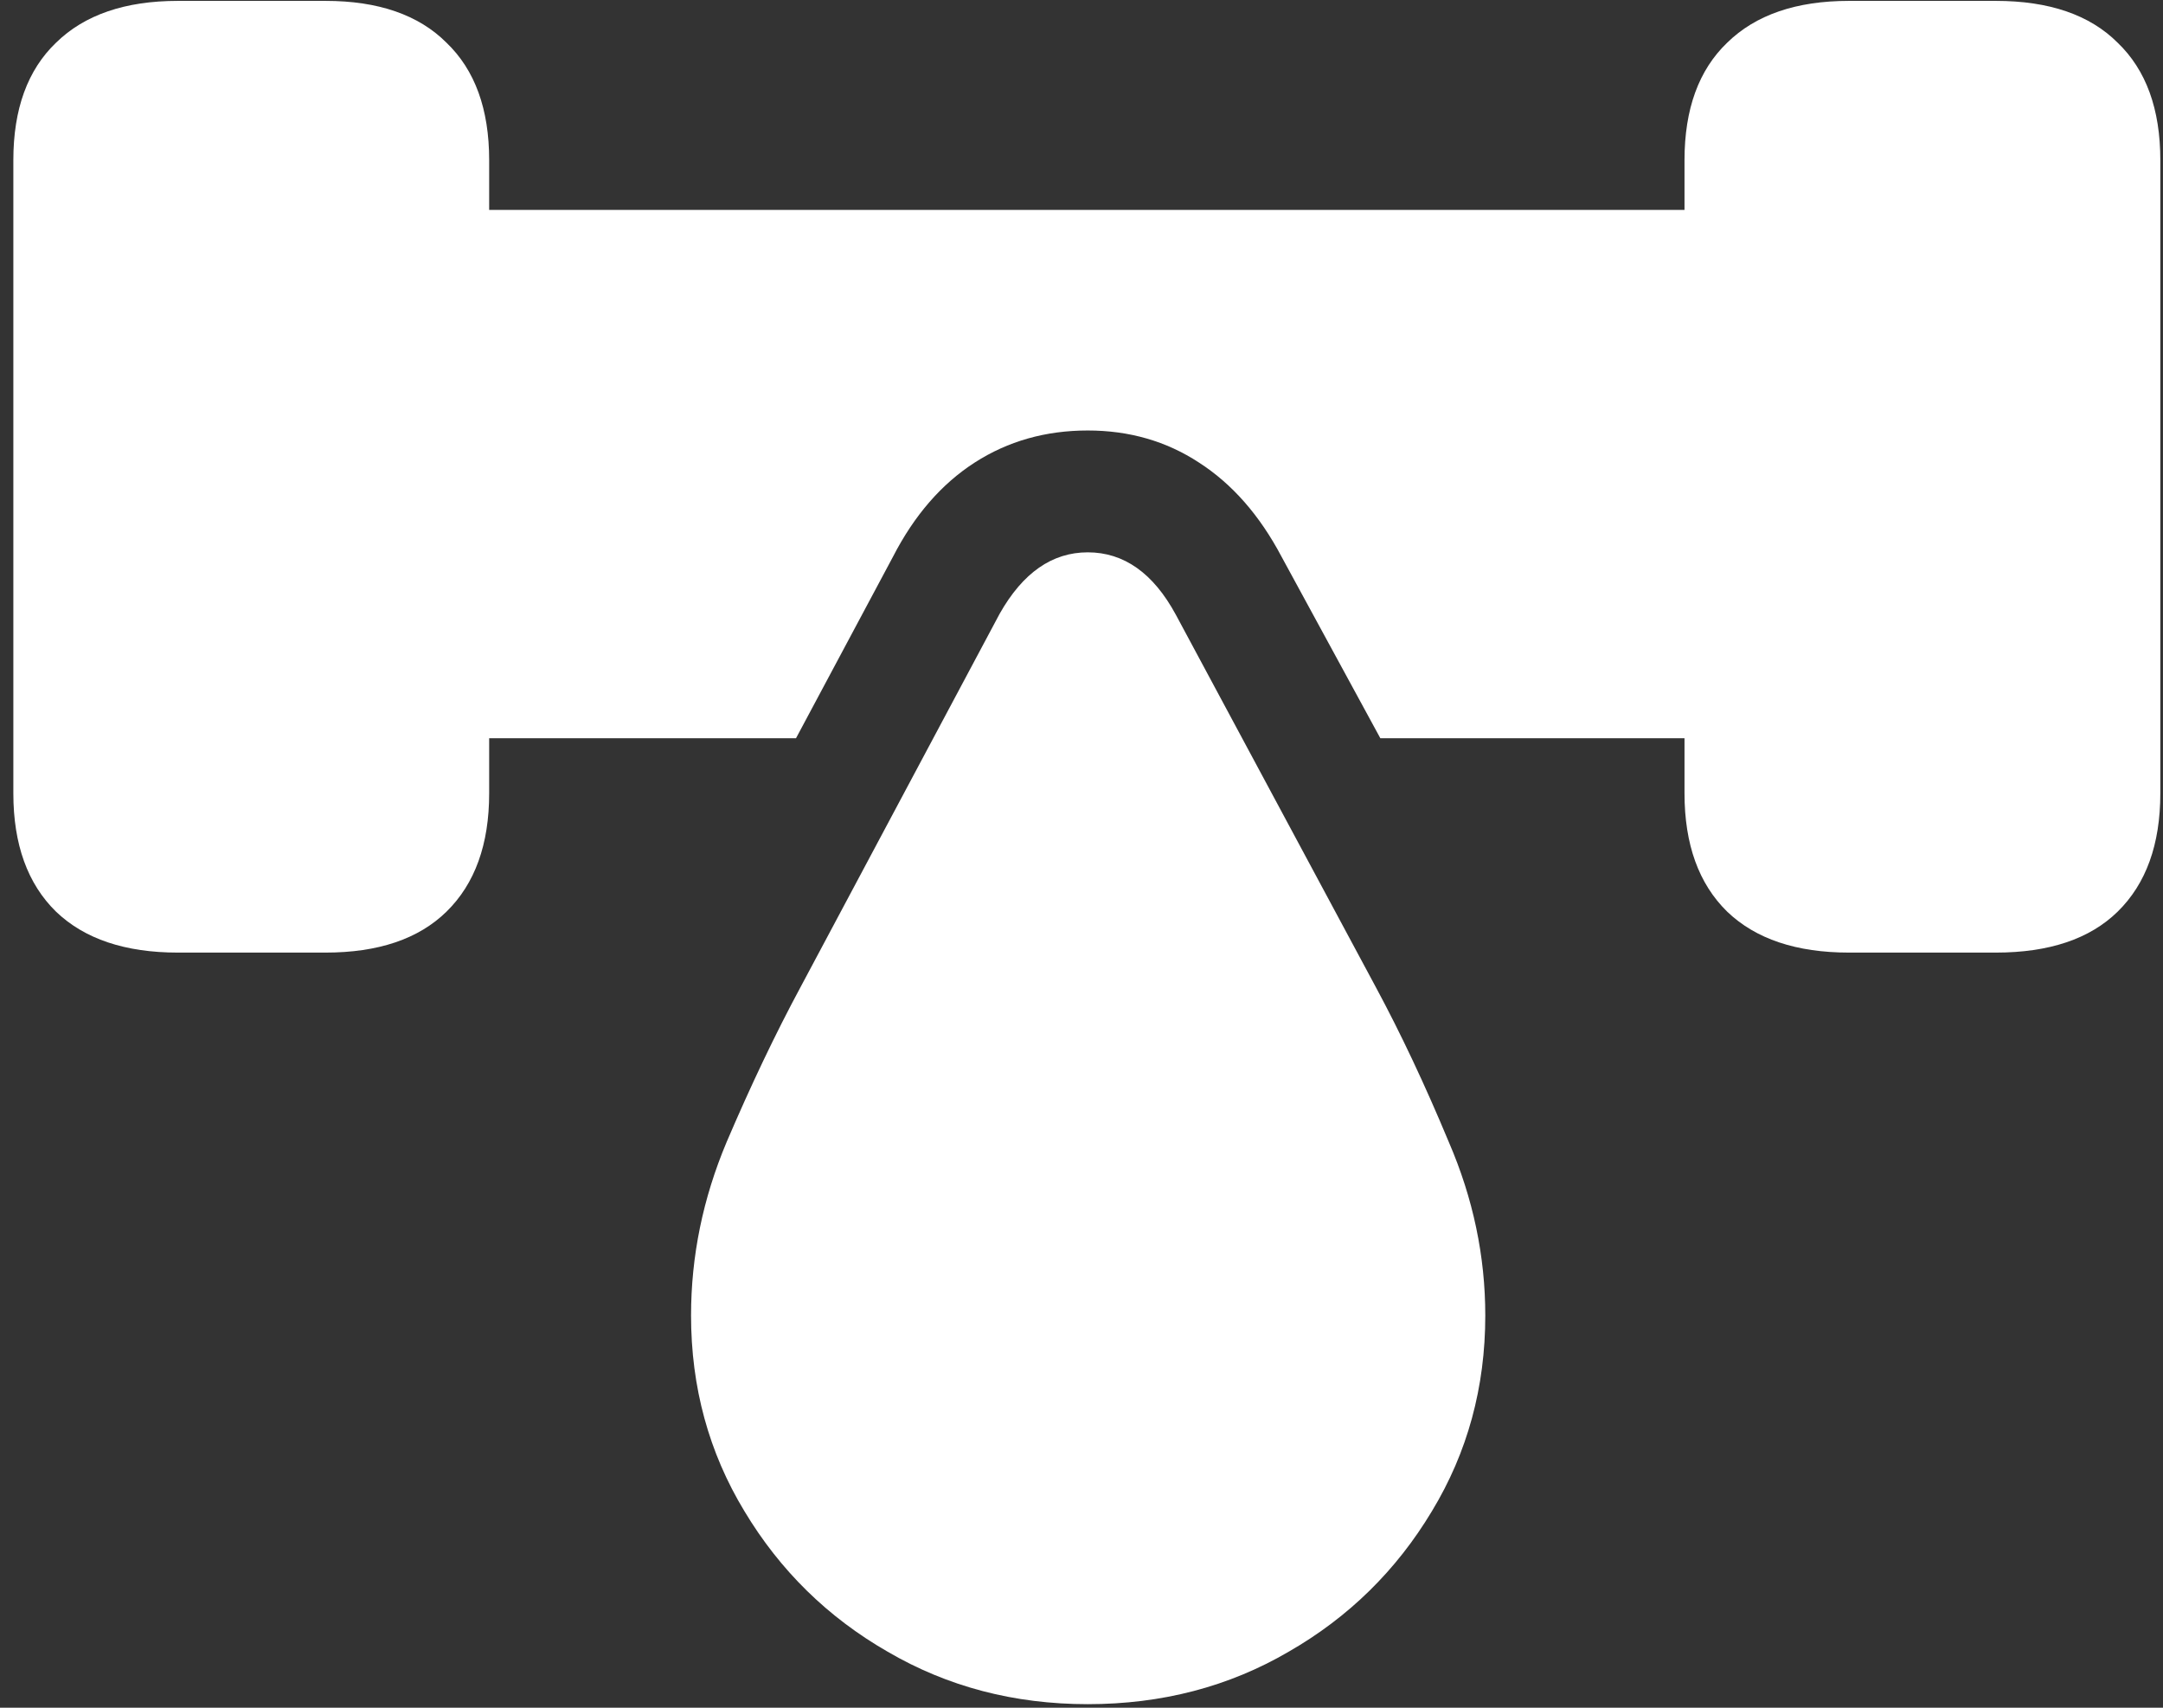 <svg width="152" height="120" viewBox="0 0 152 120" fill="none" xmlns="http://www.w3.org/2000/svg">
<rect x="0" y="0" width="152" height="120" fill="#333333" stroke="none"/>
<path d="M12.5 66.938H22.875C26.583 66.938 29.417 65.979 31.375 64.062C33.375 62.104 34.375 59.333 34.375 55.75V11.25C34.375 7.667 33.375 4.917 31.375 3C29.417 1.042 26.583 0.062 22.875 0.062H12.5C8.792 0.062 5.938 1.042 3.938 3C1.938 4.917 0.938 7.667 0.938 11.25V55.75C0.938 59.333 1.938 62.104 3.938 64.062C5.938 65.979 8.792 66.938 12.5 66.938ZM29.75 51.875H55.938L62.75 39.125C64.25 36.208 66.167 34 68.5 32.5C70.833 31 73.479 30.25 76.438 30.25C79.354 30.25 81.958 31 84.25 32.5C86.583 34 88.521 36.208 90.062 39.125L97 51.875H123.062V14.75H29.75V51.875ZM129.938 66.938H140.25C144 66.938 146.854 65.979 148.812 64.062C150.812 62.104 151.812 59.333 151.812 55.75V11.25C151.812 7.667 150.812 4.917 148.812 3C146.854 1.042 144 0.062 140.25 0.062H129.938C126.229 0.062 123.375 1.042 121.375 3C119.375 4.917 118.375 7.667 118.375 11.25V55.75C118.375 59.333 119.375 62.104 121.375 64.062C123.375 65.979 126.229 66.938 129.938 66.938ZM76.438 119.75C81.646 119.75 86.354 118.521 90.562 116.062C94.771 113.646 98.125 110.354 100.625 106.188C103.125 102.062 104.375 97.479 104.375 92.438C104.375 88.271 103.521 84.208 101.812 80.25C100.146 76.25 98.438 72.625 96.688 69.375L82.625 43.188C81.042 40.271 78.979 38.812 76.438 38.812C73.938 38.812 71.875 40.25 70.25 43.125L56.25 69.375C54.5 72.625 52.771 76.25 51.062 80.25C49.396 84.208 48.562 88.271 48.562 92.438C48.562 97.479 49.812 102.062 52.312 106.188C54.812 110.354 58.167 113.646 62.375 116.062C66.583 118.521 71.271 119.75 76.438 119.75Z" fill="white"/>
</svg>
